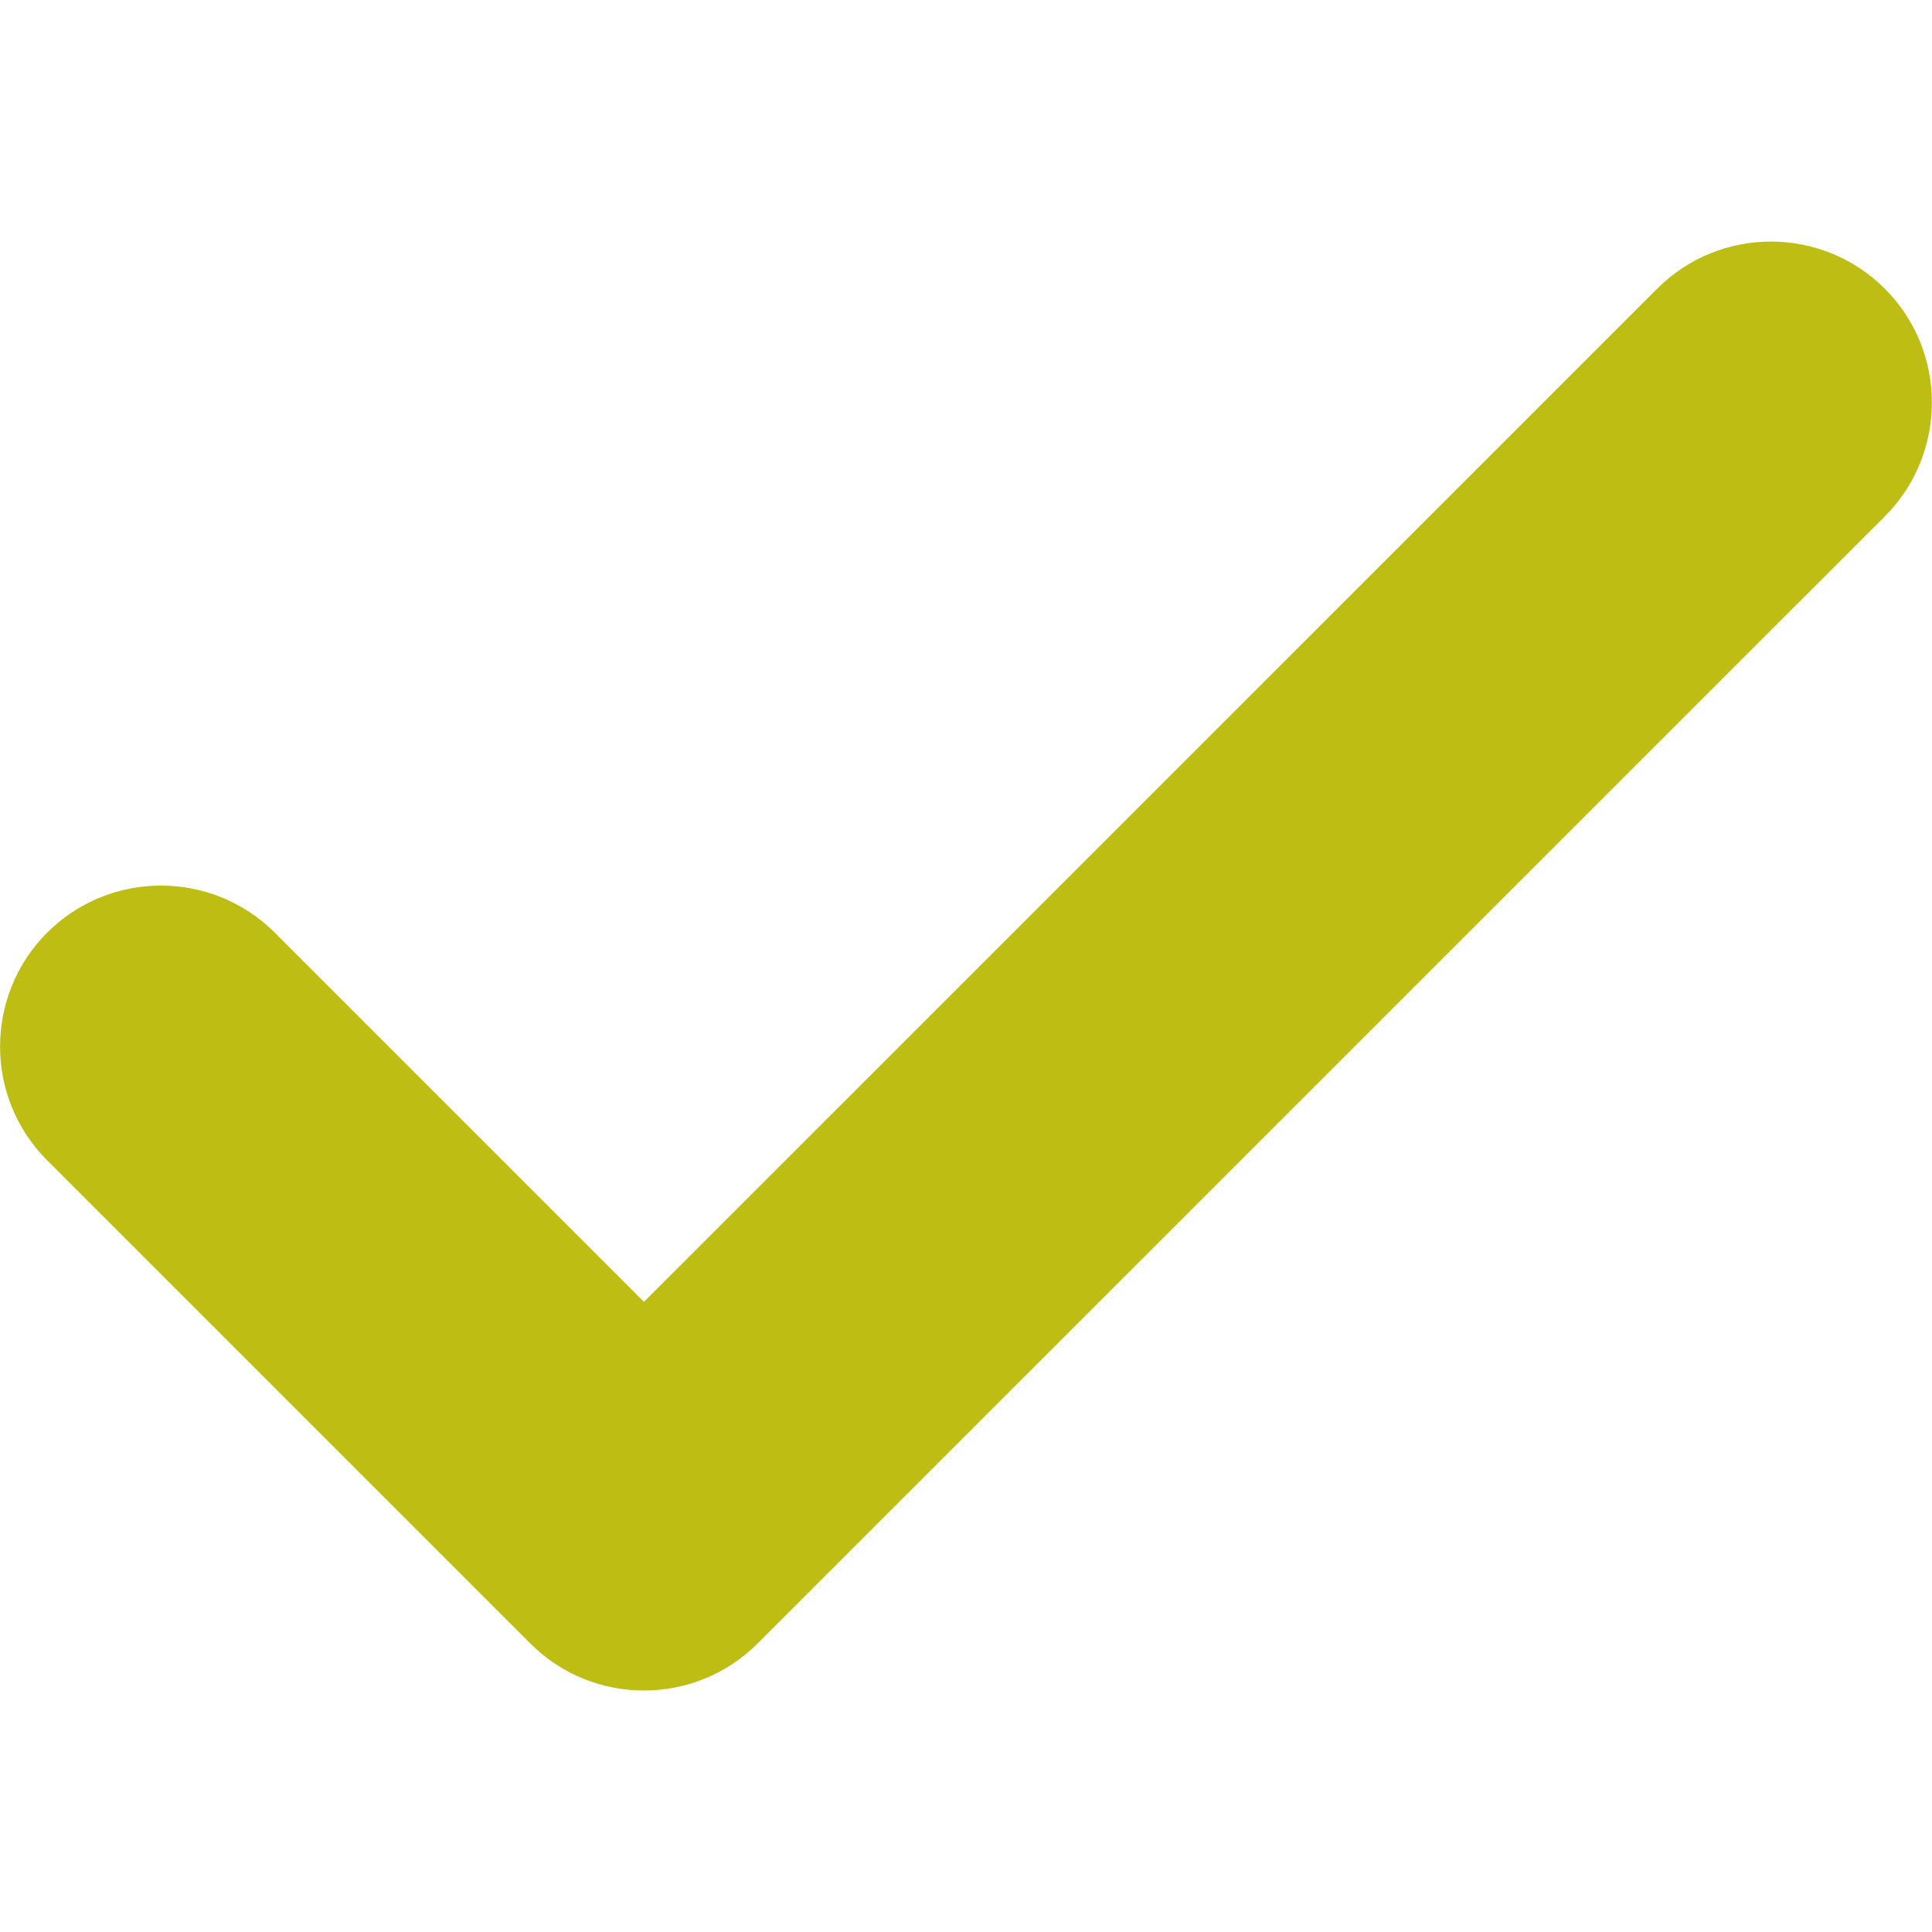 <svg width="35" height="35" viewBox="0 0 35 35" fill="none" xmlns="http://www.w3.org/2000/svg">
<path fill-rule="evenodd" clip-rule="evenodd" d="M11.666 30.625C10.919 30.625 10.173 30.341 9.604 29.77L0.854 21.02C-0.283 19.883 -0.283 18.035 0.854 16.896C1.992 15.759 3.839 15.759 4.978 16.896L11.666 23.584L30.021 5.23C31.158 4.092 33.006 4.092 34.145 5.23C35.282 6.367 35.282 8.215 34.145 9.354L13.728 29.77C13.159 30.339 12.413 30.625 11.666 30.625Z" fill="#BDBD13"/>
</svg>
